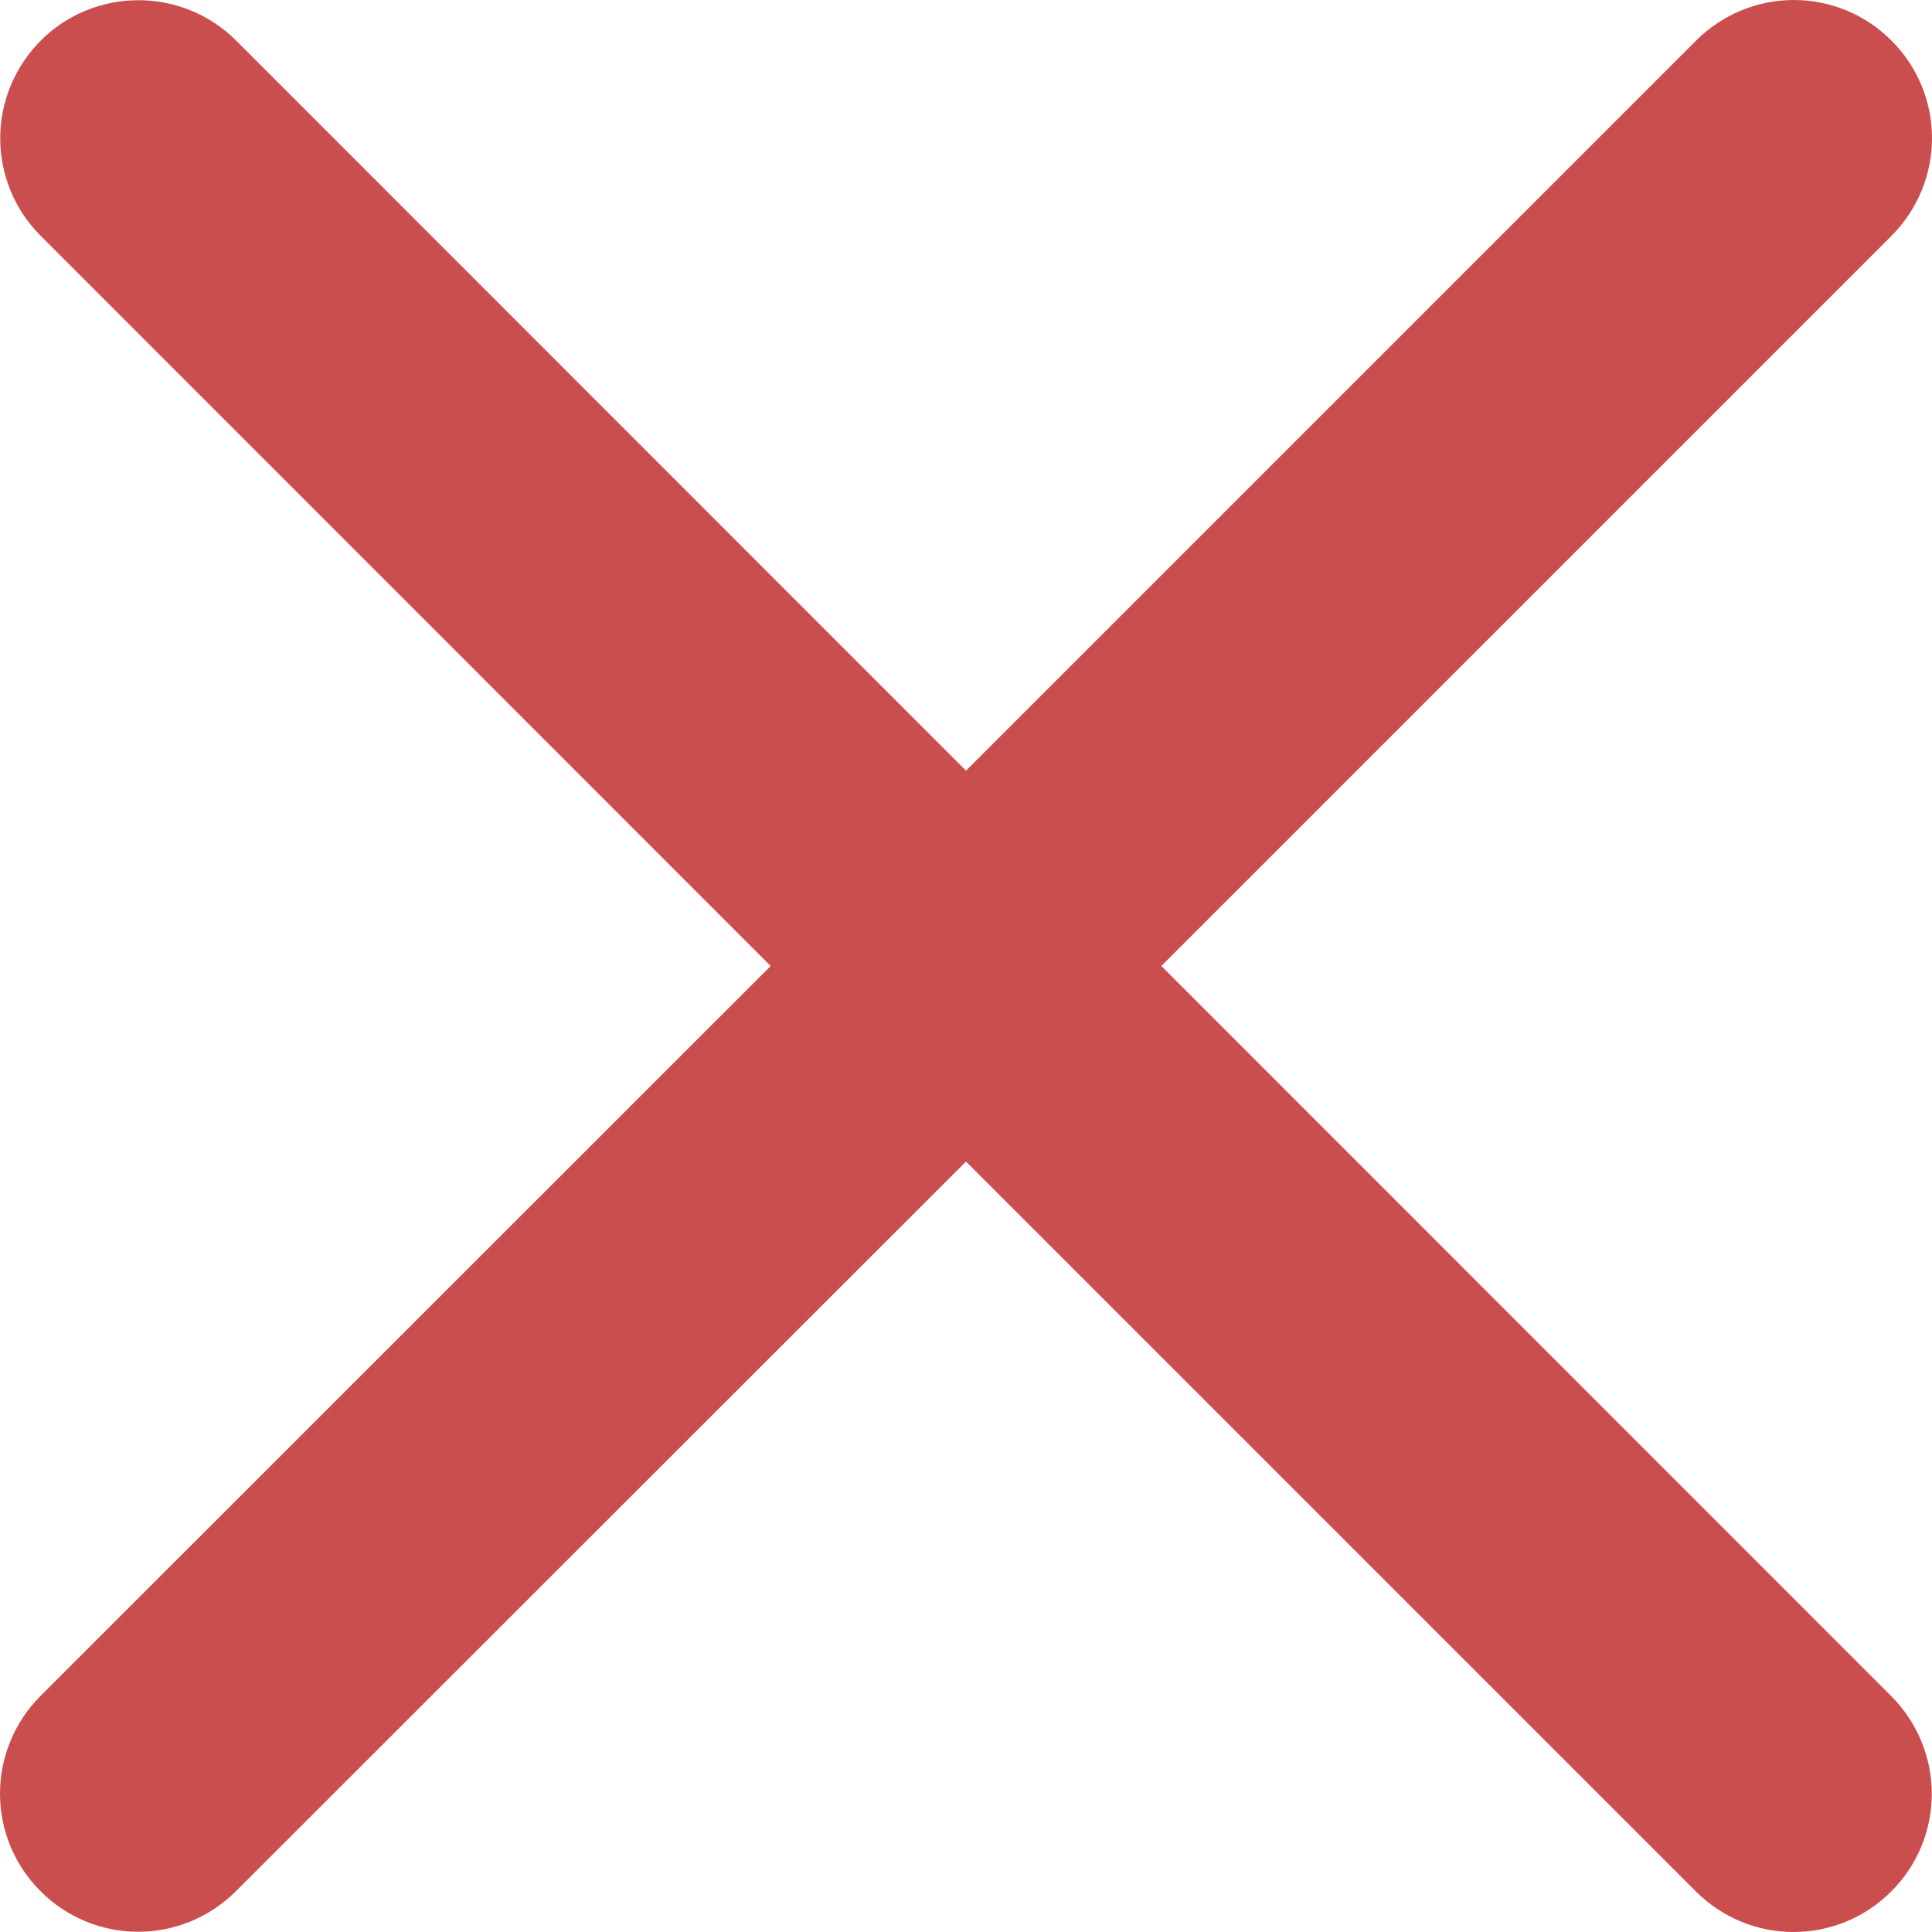 <svg width="9" height="9" viewBox="0 0 9 9" fill="none" xmlns="http://www.w3.org/2000/svg">
<path d="M8.81 7.901C8.931 8.022 8.999 8.186 8.999 8.356C8.999 8.527 8.931 8.691 8.81 8.811C8.69 8.932 8.526 9 8.355 9C8.184 9 8.021 8.932 7.9 8.811L4.5 5.411L1.099 8.81C0.978 8.931 0.814 8.999 0.644 8.999C0.473 8.999 0.309 8.931 0.189 8.81C0.068 8.69 1.79893e-09 8.526 0 8.355C-1.79893e-09 8.185 0.068 8.021 0.189 7.9L3.59 4.5L0.19 1.099C0.069 0.979 0.001 0.815 0.001 0.644C0.001 0.474 0.069 0.31 0.19 0.189C0.31 0.068 0.474 0.001 0.645 0.001C0.816 0.001 0.979 0.068 1.1 0.189L4.5 3.59L7.901 0.189C8.022 0.068 8.186 -2.84418e-09 8.356 0C8.527 2.84418e-09 8.691 0.068 8.811 0.189C8.932 0.309 9 0.473 9 0.644C9 0.814 8.932 0.978 8.811 1.099L5.41 4.5L8.81 7.901Z" fill="#CB4E4E"/>
</svg>
